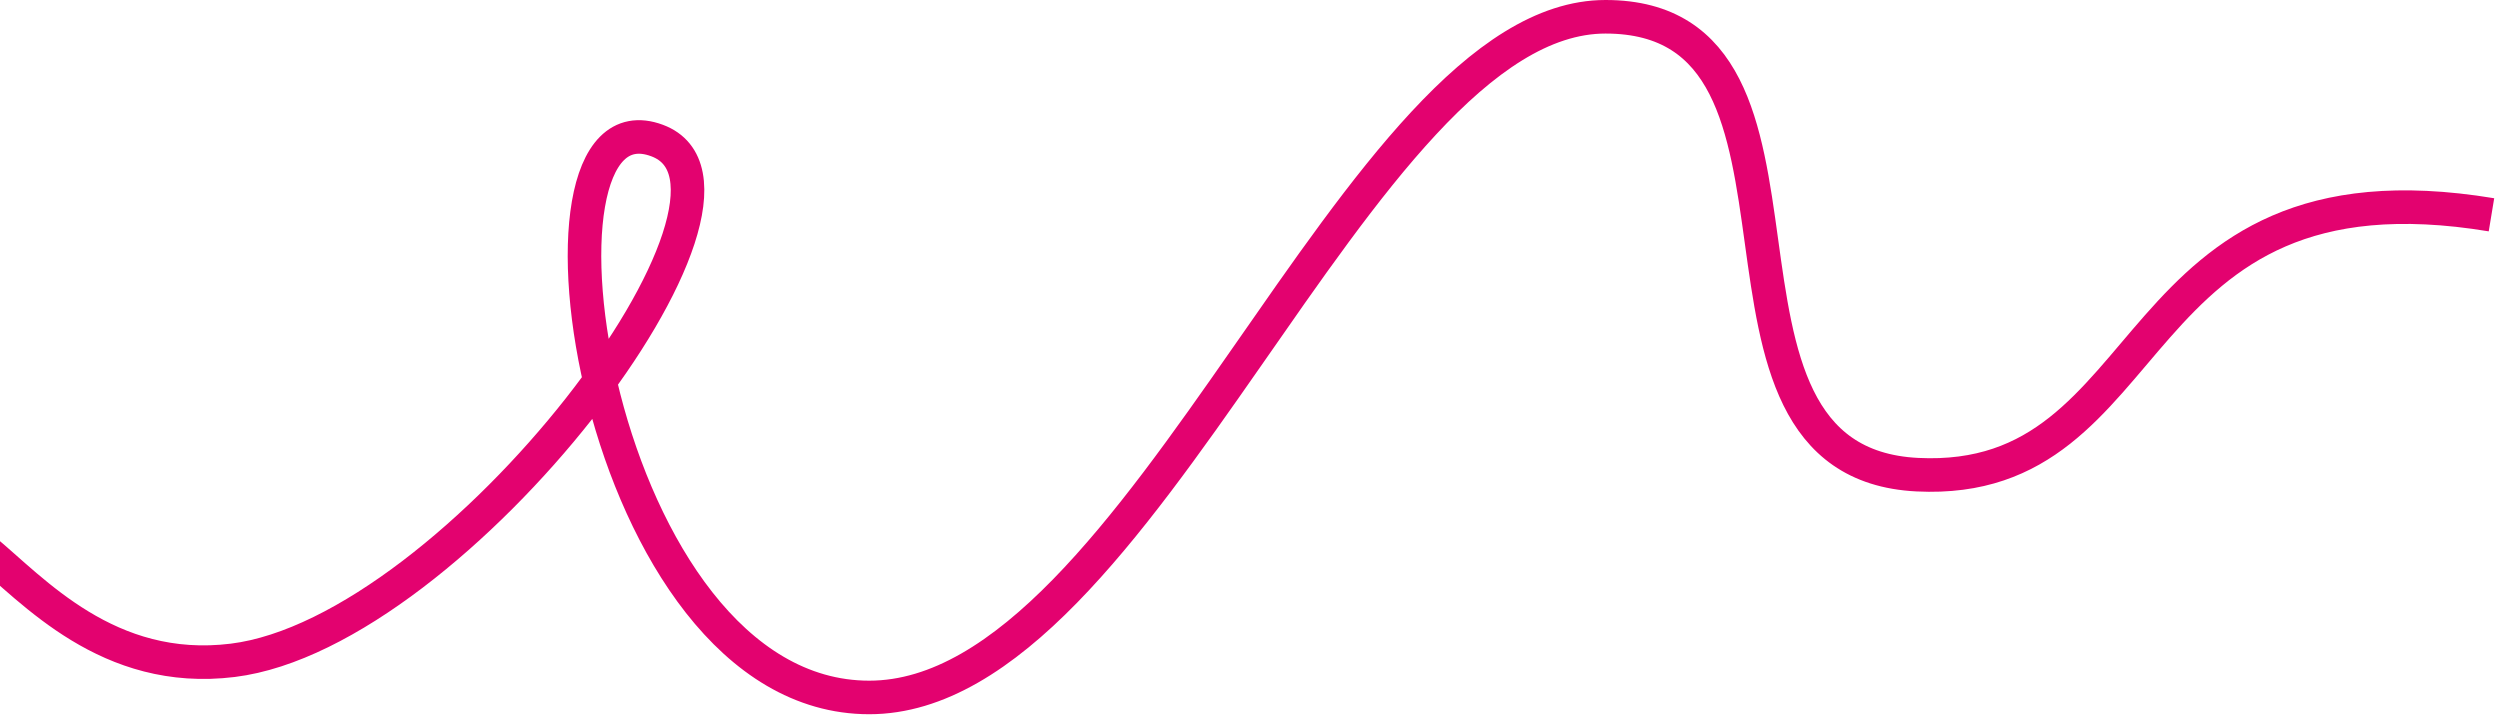 <svg width="149" height="43" viewBox="0 0 149 43" fill="none" xmlns="http://www.w3.org/2000/svg">
<path d="M-1 32.717C1.975 35.175 6.437 40.277 13.875 39.355C27.262 37.696 47.095 11.326 39.162 8.376C30.237 5.057 35.443 41.568 51.805 41.568C68.168 41.568 80.811 1 95.686 1C110.561 1 99.404 27.554 114.279 28.291C129.154 29.029 126.179 9.114 148.491 12.802" stroke="#E3026F" stroke-width="2"/>
</svg>
